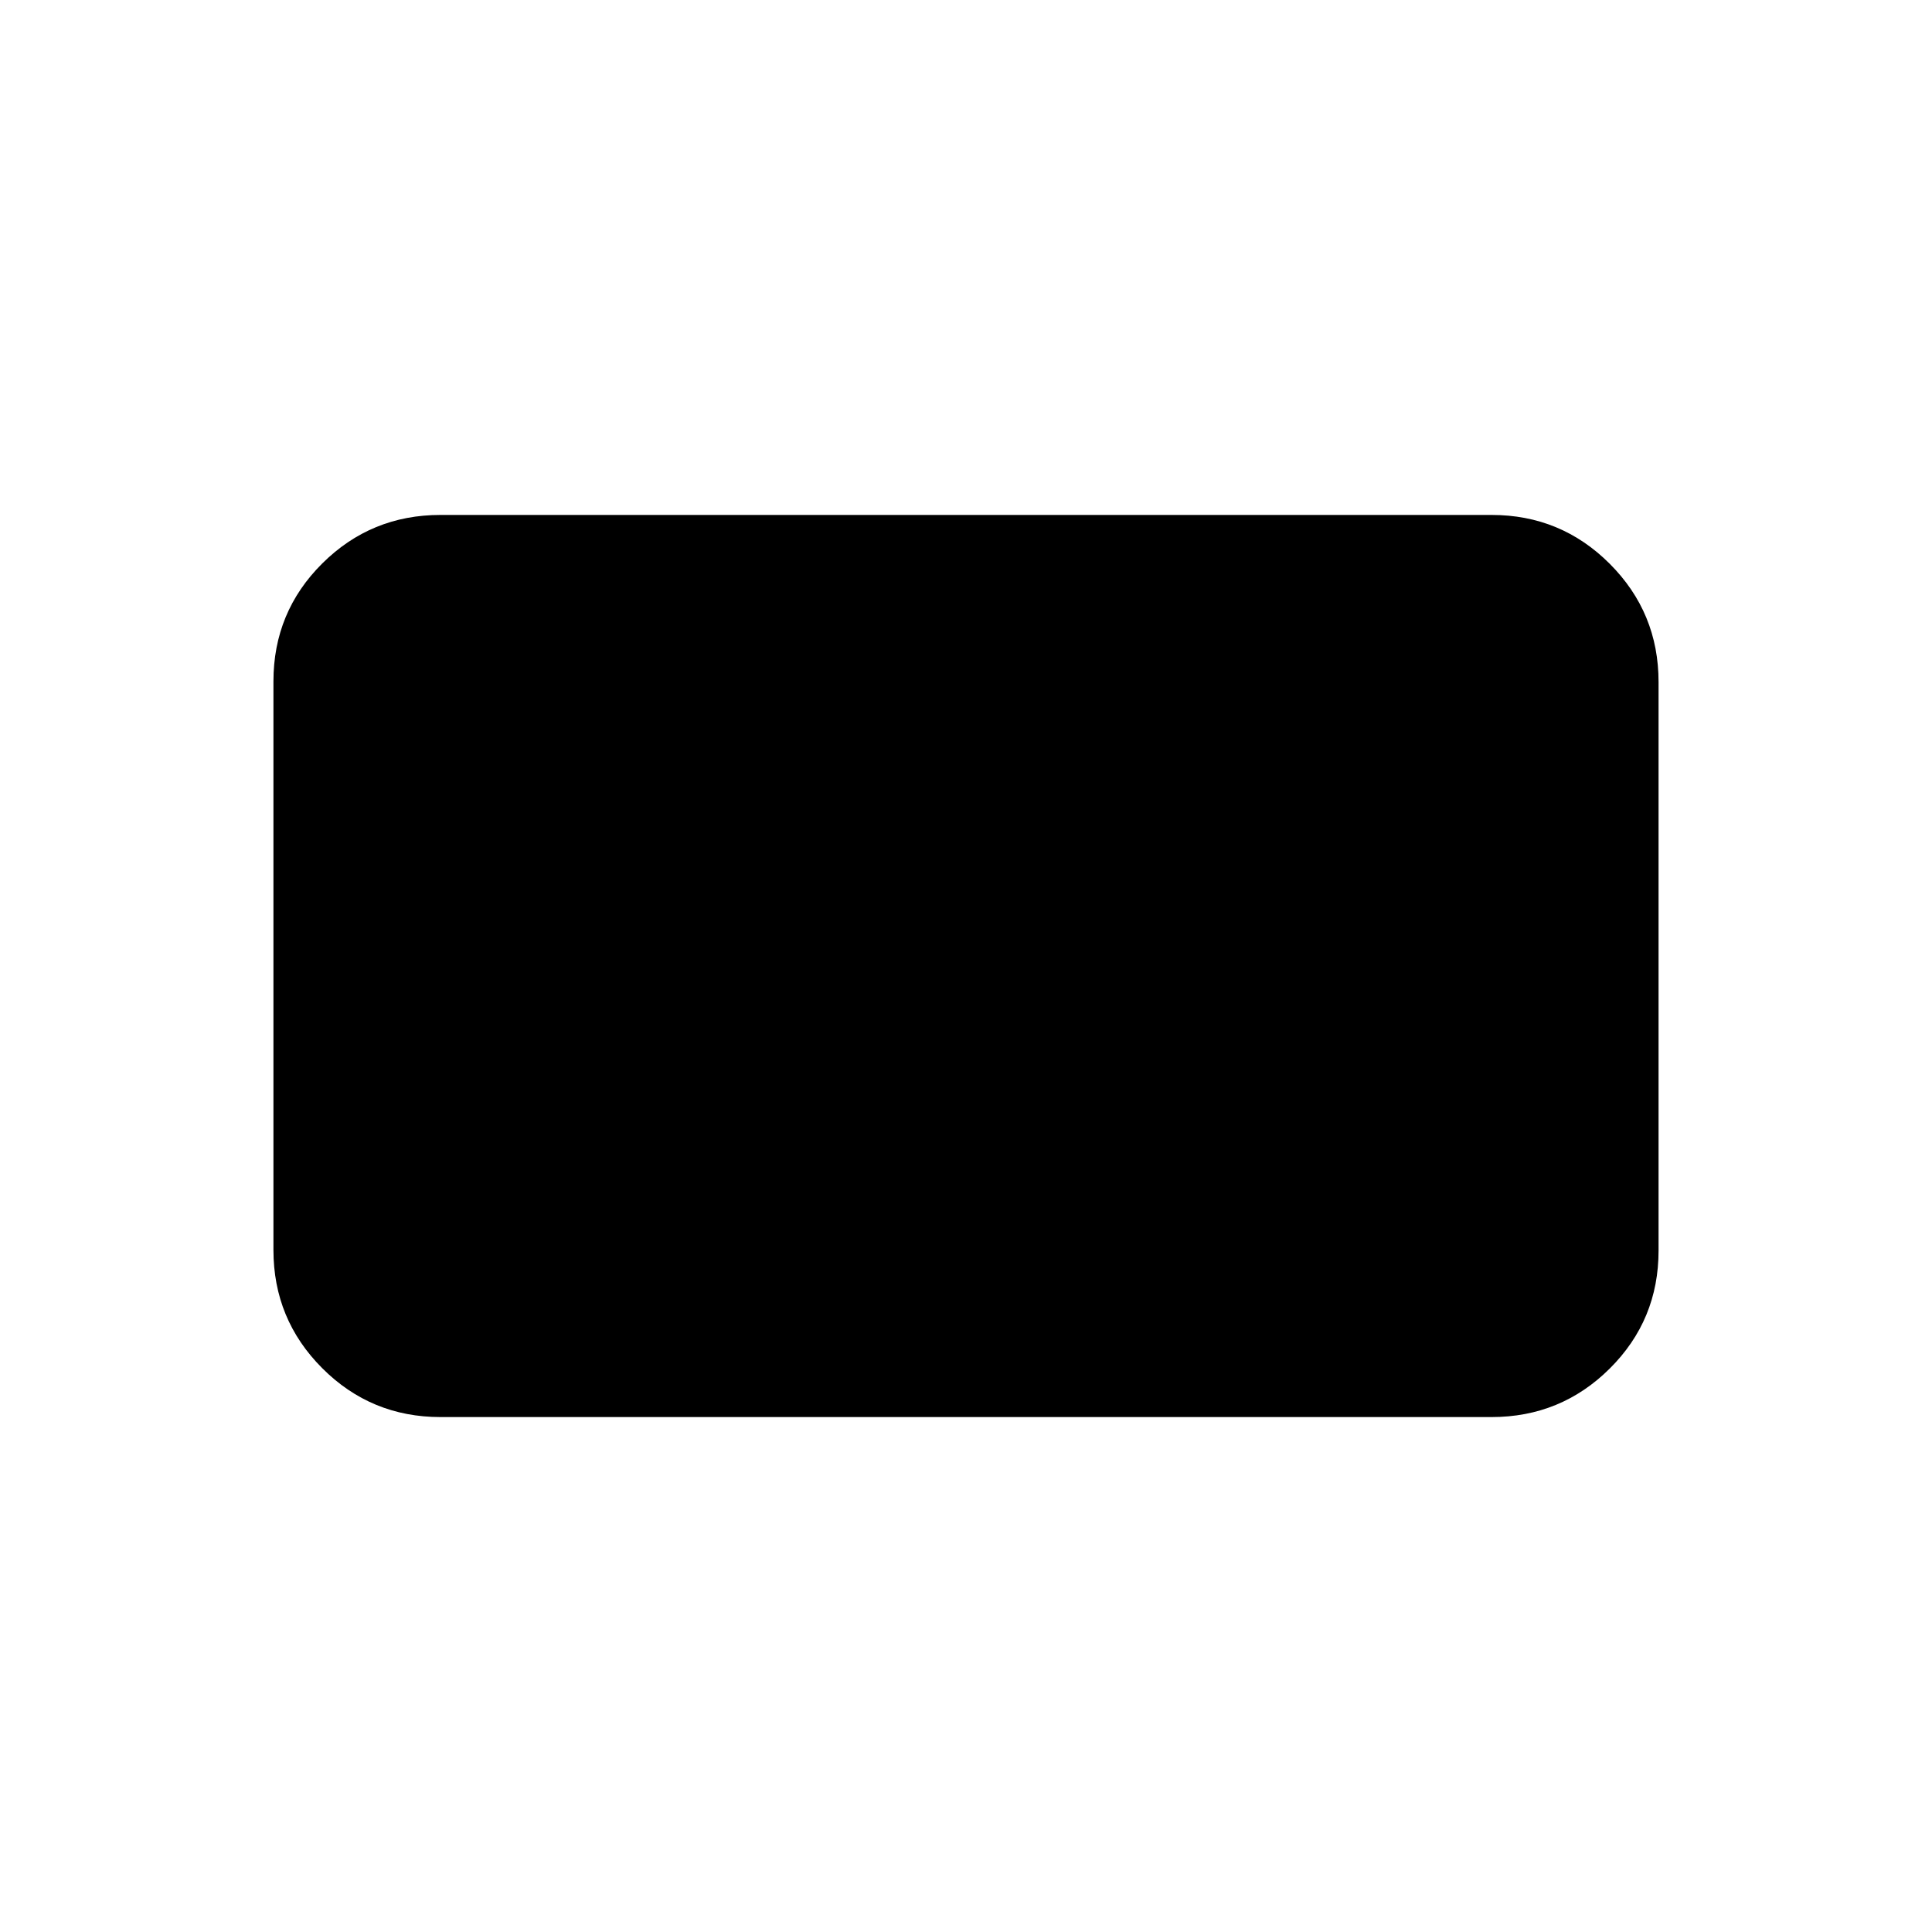 <svg xmlns="http://www.w3.org/2000/svg" height="20" viewBox="0 -960 960 960" width="20"><path d="M218.87-255.869q-34.483 0-58.742-24.275t-24.259-58.781v-282.483q0-34.505 24.259-58.614 24.259-24.109 58.742-24.109h522.26q34.483 0 58.742 24.275t24.259 58.781v282.483q0 34.505-24.259 58.614-24.259 24.109-58.742 24.109H218.87Z"/></svg>